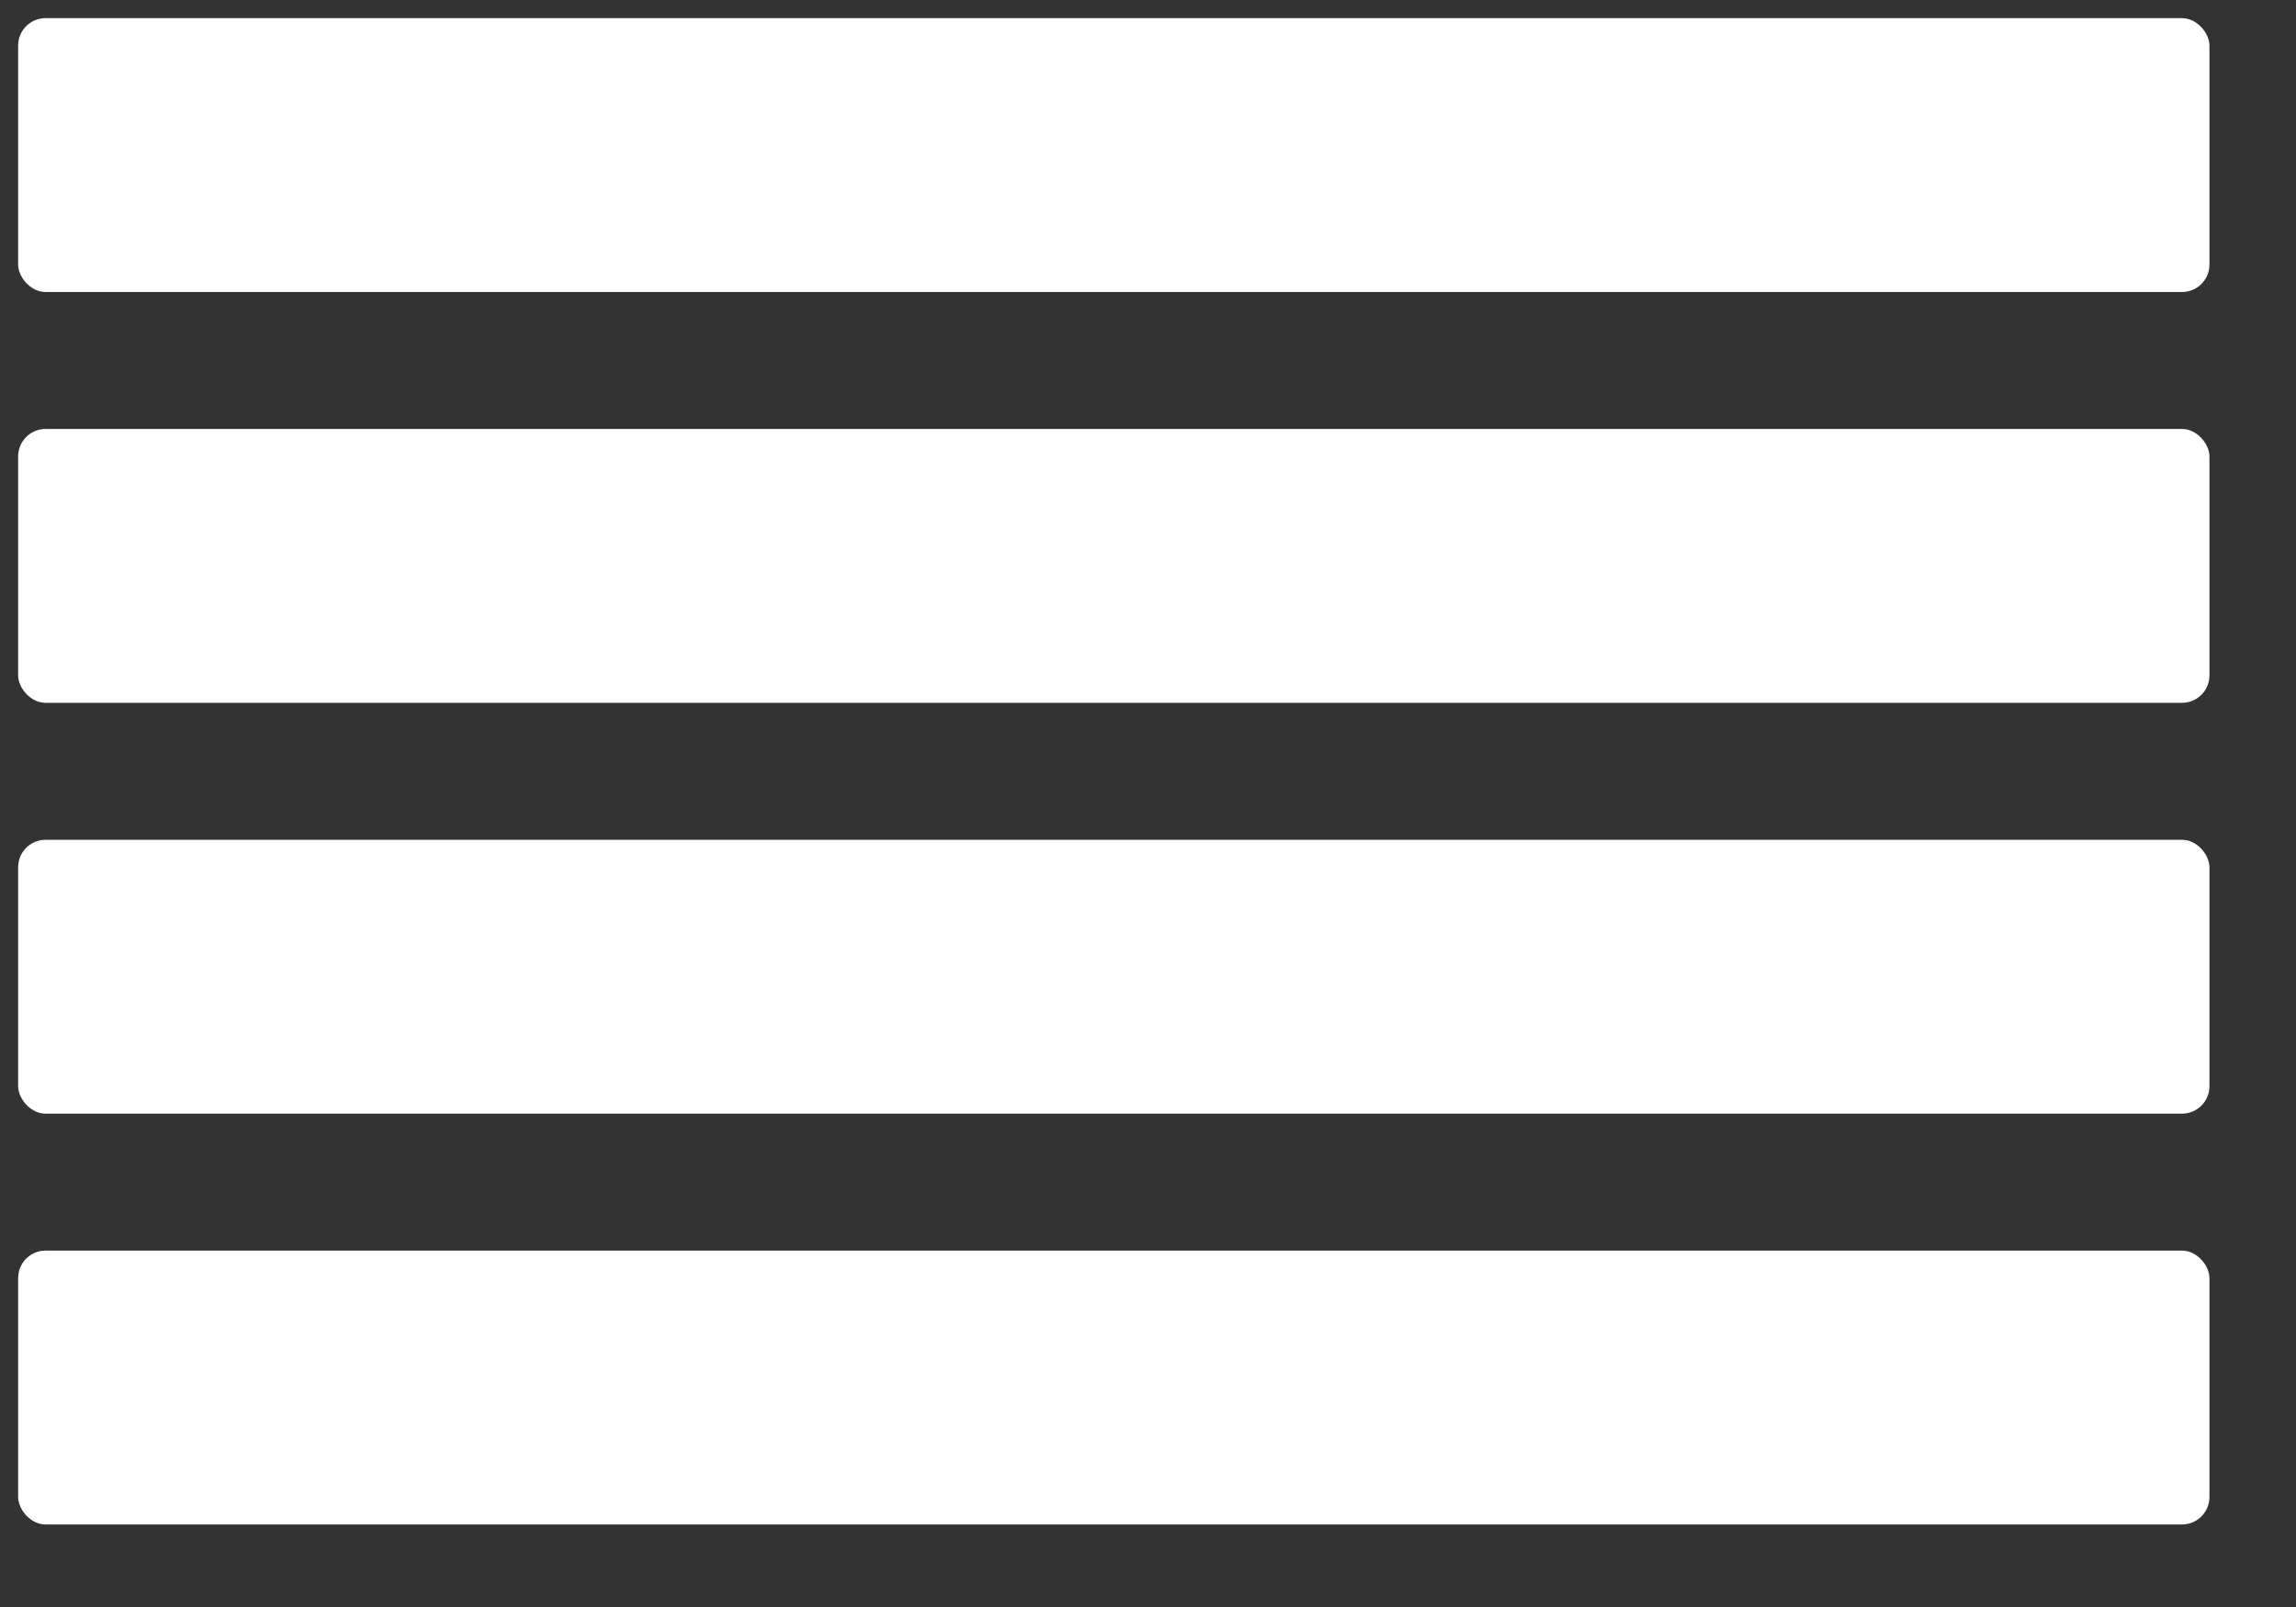 <svg width="20" height="14" viewBox="0 0 20 14" fill="none" xmlns="http://www.w3.org/2000/svg">
<rect x="0" y="0" width="20" height="14" fill="#333333" stroke="none"/>
<rect x="0.158" y="0.158" width="19.088" height="2.386" rx="0.239" fill="white"/>
<rect x="0.158" y="3.737" width="19.088" height="2.386" rx="0.239" fill="white"/>
<rect x="0.158" y="7.316" width="19.088" height="2.386" rx="0.239" fill="white"/>
<rect x="0.158" y="10.895" width="19.088" height="2.386" rx="0.239" fill="white"/>
</svg>

